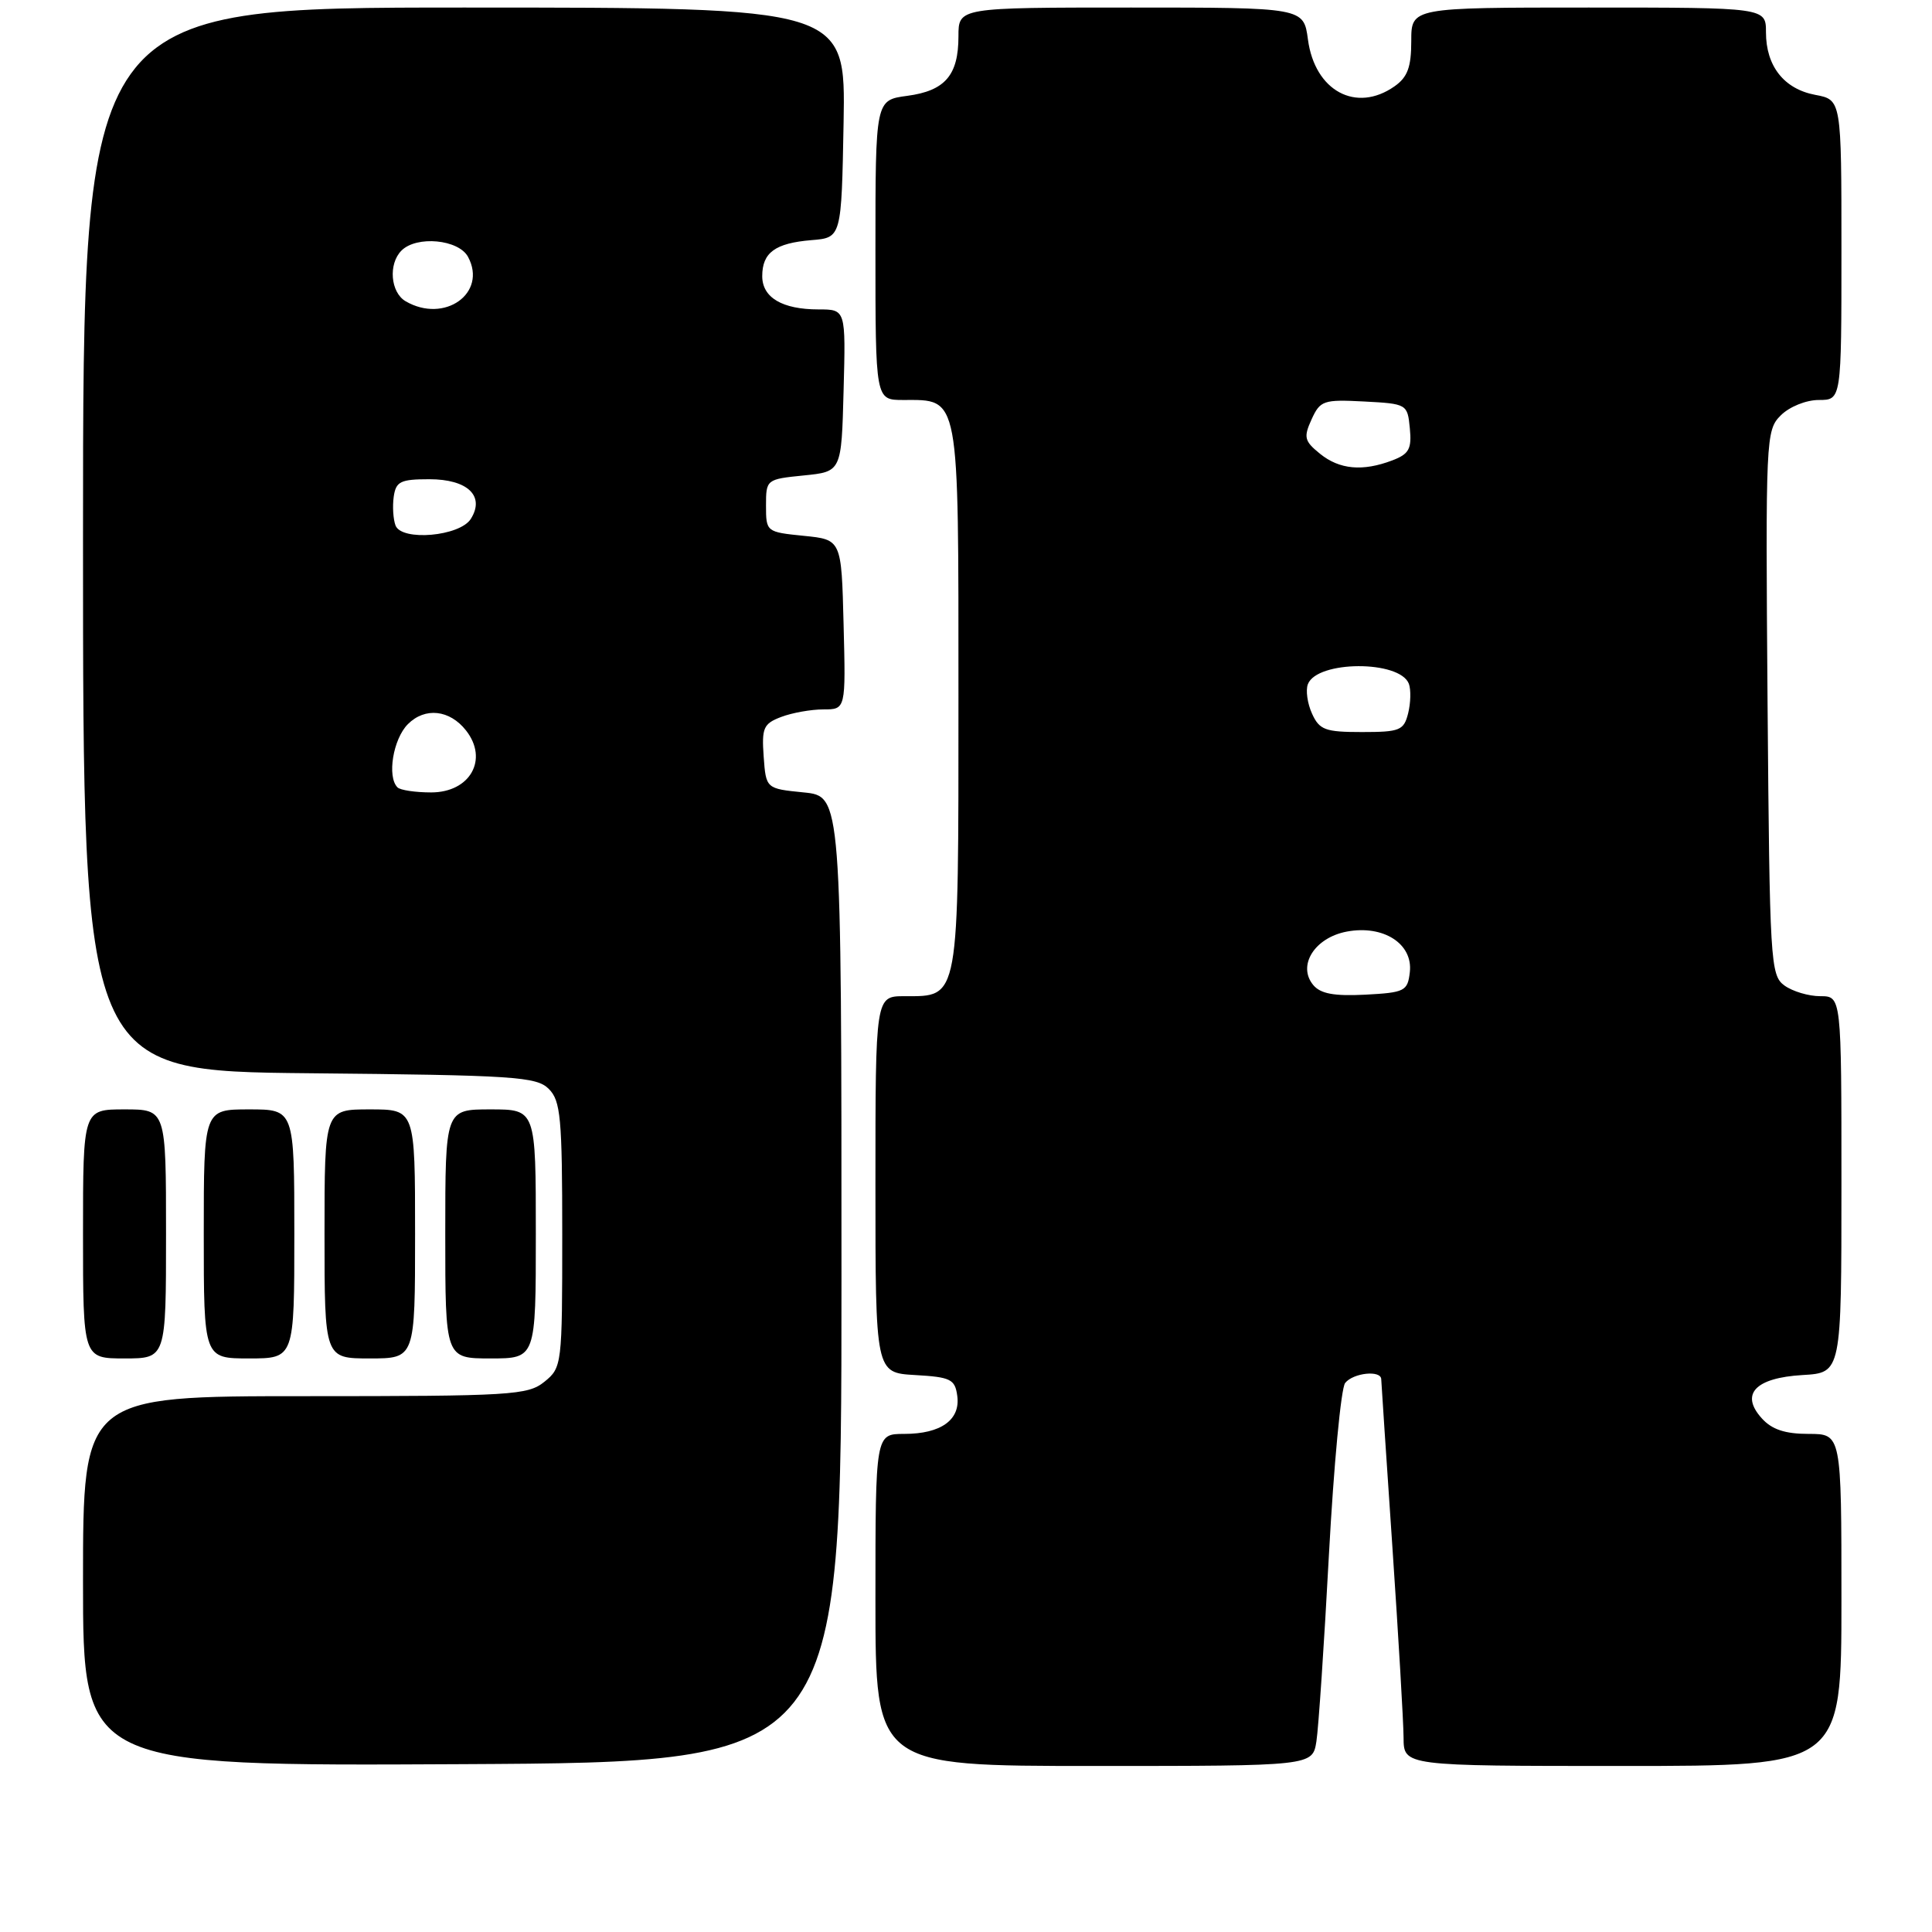 <?xml version="1.0" encoding="UTF-8" standalone="no"?>
<!DOCTYPE svg PUBLIC "-//W3C//DTD SVG 1.1//EN" "http://www.w3.org/Graphics/SVG/1.1/DTD/svg11.dtd" >
<svg xmlns="http://www.w3.org/2000/svg" xmlns:xlink="http://www.w3.org/1999/xlink" version="1.1" viewBox="0 0 256 256">
 <g >
 <path fill="currentColor"
d=" M 111.50 169.50 C 111.50 105.50 111.50 105.50 106.50 105.00 C 101.50 104.50 101.50 104.50 101.19 100.25 C 100.92 96.45 101.16 95.89 103.51 95.00 C 104.95 94.45 107.47 94.00 109.10 94.00 C 112.07 94.00 112.07 94.00 111.78 82.75 C 111.50 71.50 111.50 71.50 106.50 71.00 C 101.55 70.50 101.50 70.47 101.50 67.00 C 101.50 63.53 101.55 63.50 106.50 63.00 C 111.50 62.50 111.50 62.50 111.78 51.75 C 112.07 41.00 112.07 41.00 108.47 41.00 C 103.65 41.00 101.00 39.43 101.00 36.59 C 101.00 33.47 102.71 32.22 107.51 31.82 C 111.50 31.50 111.50 31.50 111.78 16.25 C 112.05 1.00 112.05 1.00 61.53 1.00 C 11.00 1.00 11.00 1.00 11.00 71.46 C 11.00 141.92 11.00 141.92 40.97 142.21 C 68.17 142.47 71.10 142.66 72.72 144.29 C 74.29 145.86 74.50 148.11 74.50 163.62 C 74.50 180.86 74.46 181.21 72.14 183.09 C 69.93 184.87 67.84 185.00 40.39 185.00 C 11.00 185.00 11.00 185.00 11.00 209.51 C 11.00 234.02 11.00 234.02 61.25 233.76 C 111.50 233.50 111.50 233.50 111.50 169.50 Z  M 174.43 230.75 C 174.71 228.96 175.46 217.82 176.09 206.00 C 176.73 194.18 177.69 183.94 178.24 183.25 C 179.32 181.90 182.99 181.52 183.02 182.75 C 183.03 183.16 183.70 193.18 184.50 205.00 C 185.30 216.82 185.97 228.19 185.98 230.25 C 186.00 234.00 186.00 234.00 215.00 234.00 C 244.00 234.00 244.00 234.00 244.00 212.00 C 244.00 190.00 244.00 190.00 239.65 190.00 C 236.54 190.00 234.78 189.42 233.45 187.94 C 230.54 184.73 232.57 182.57 238.85 182.20 C 244.00 181.90 244.00 181.90 244.00 156.95 C 244.00 132.00 244.00 132.00 241.19 132.00 C 239.65 132.00 237.51 131.36 236.44 130.58 C 234.59 129.23 234.49 127.47 234.21 93.12 C 233.94 58.00 233.98 57.02 235.96 55.04 C 237.11 53.89 239.32 53.00 241.00 53.00 C 244.00 53.00 244.00 53.00 244.00 33.11 C 244.00 13.22 244.00 13.22 240.53 12.57 C 236.39 11.79 234.00 8.76 234.00 4.28 C 234.00 1.00 234.00 1.00 210.50 1.00 C 187.00 1.00 187.00 1.00 187.00 5.44 C 187.00 8.90 186.51 10.23 184.78 11.44 C 179.69 15.01 174.22 12.05 173.31 5.24 C 172.74 1.00 172.74 1.00 149.87 1.00 C 127.00 1.00 127.00 1.00 127.00 4.81 C 127.00 9.97 125.23 12.03 120.21 12.70 C 116.00 13.26 116.00 13.26 116.00 33.13 C 116.00 53.00 116.00 53.00 119.67 53.00 C 127.21 53.00 127.00 51.89 127.00 92.33 C 127.00 132.88 127.16 132.00 119.85 132.00 C 116.00 132.00 116.00 132.00 116.00 156.95 C 116.00 181.90 116.00 181.90 121.25 182.20 C 125.96 182.47 126.54 182.75 126.84 184.94 C 127.29 188.13 124.69 190.00 119.81 190.00 C 116.00 190.00 116.00 190.00 116.00 212.00 C 116.00 234.00 116.00 234.00 144.95 234.00 C 173.91 234.00 173.91 234.00 174.43 230.75 Z  M 22.00 163.50 C 22.00 147.00 22.00 147.00 16.50 147.00 C 11.00 147.00 11.00 147.00 11.00 163.50 C 11.00 180.00 11.00 180.00 16.50 180.00 C 22.00 180.00 22.00 180.00 22.00 163.50 Z  M 39.00 163.50 C 39.00 147.00 39.00 147.00 33.00 147.00 C 27.00 147.00 27.00 147.00 27.00 163.50 C 27.00 180.00 27.00 180.00 33.00 180.00 C 39.00 180.00 39.00 180.00 39.00 163.50 Z  M 55.00 163.50 C 55.00 147.00 55.00 147.00 49.00 147.00 C 43.00 147.00 43.00 147.00 43.00 163.50 C 43.00 180.00 43.00 180.00 49.00 180.00 C 55.00 180.00 55.00 180.00 55.00 163.50 Z  M 71.00 163.50 C 71.00 147.00 71.00 147.00 65.00 147.00 C 59.00 147.00 59.00 147.00 59.00 163.50 C 59.00 180.00 59.00 180.00 65.00 180.00 C 71.00 180.00 71.00 180.00 71.00 163.50 Z  M 52.67 104.33 C 51.26 102.93 52.09 97.91 54.05 95.95 C 56.32 93.68 59.59 94.04 61.75 96.79 C 64.76 100.62 62.30 105.00 57.13 105.00 C 55.04 105.00 53.03 104.70 52.67 104.33 Z  M 52.41 69.63 C 52.10 68.81 51.99 67.10 52.17 65.82 C 52.46 63.80 53.06 63.50 56.89 63.50 C 61.96 63.50 64.29 65.72 62.39 68.75 C 60.94 71.07 53.23 71.75 52.41 69.63 Z  M 53.75 39.92 C 51.74 38.75 51.43 34.97 53.20 33.20 C 55.21 31.19 60.78 31.72 62.02 34.04 C 64.60 38.85 58.89 42.91 53.75 39.92 Z  M 174.01 130.52 C 171.87 127.94 174.20 124.24 178.46 123.44 C 183.32 122.53 187.24 125.06 186.81 128.81 C 186.52 131.33 186.15 131.52 180.91 131.80 C 176.77 132.01 174.98 131.68 174.01 130.52 Z  M 173.85 94.56 C 173.24 93.22 172.99 91.47 173.30 90.66 C 174.51 87.51 185.47 87.46 186.68 90.60 C 186.97 91.37 186.93 93.13 186.59 94.50 C 186.02 96.79 185.49 97.00 180.46 97.00 C 175.60 97.00 174.83 96.72 173.85 94.56 Z  M 174.90 60.12 C 172.83 58.44 172.71 57.94 173.79 55.57 C 174.93 53.07 175.36 52.92 180.75 53.20 C 186.43 53.50 186.50 53.54 186.81 56.75 C 187.08 59.48 186.70 60.16 184.50 61.00 C 180.56 62.50 177.49 62.22 174.90 60.12 Z "/>
</g>
</svg>